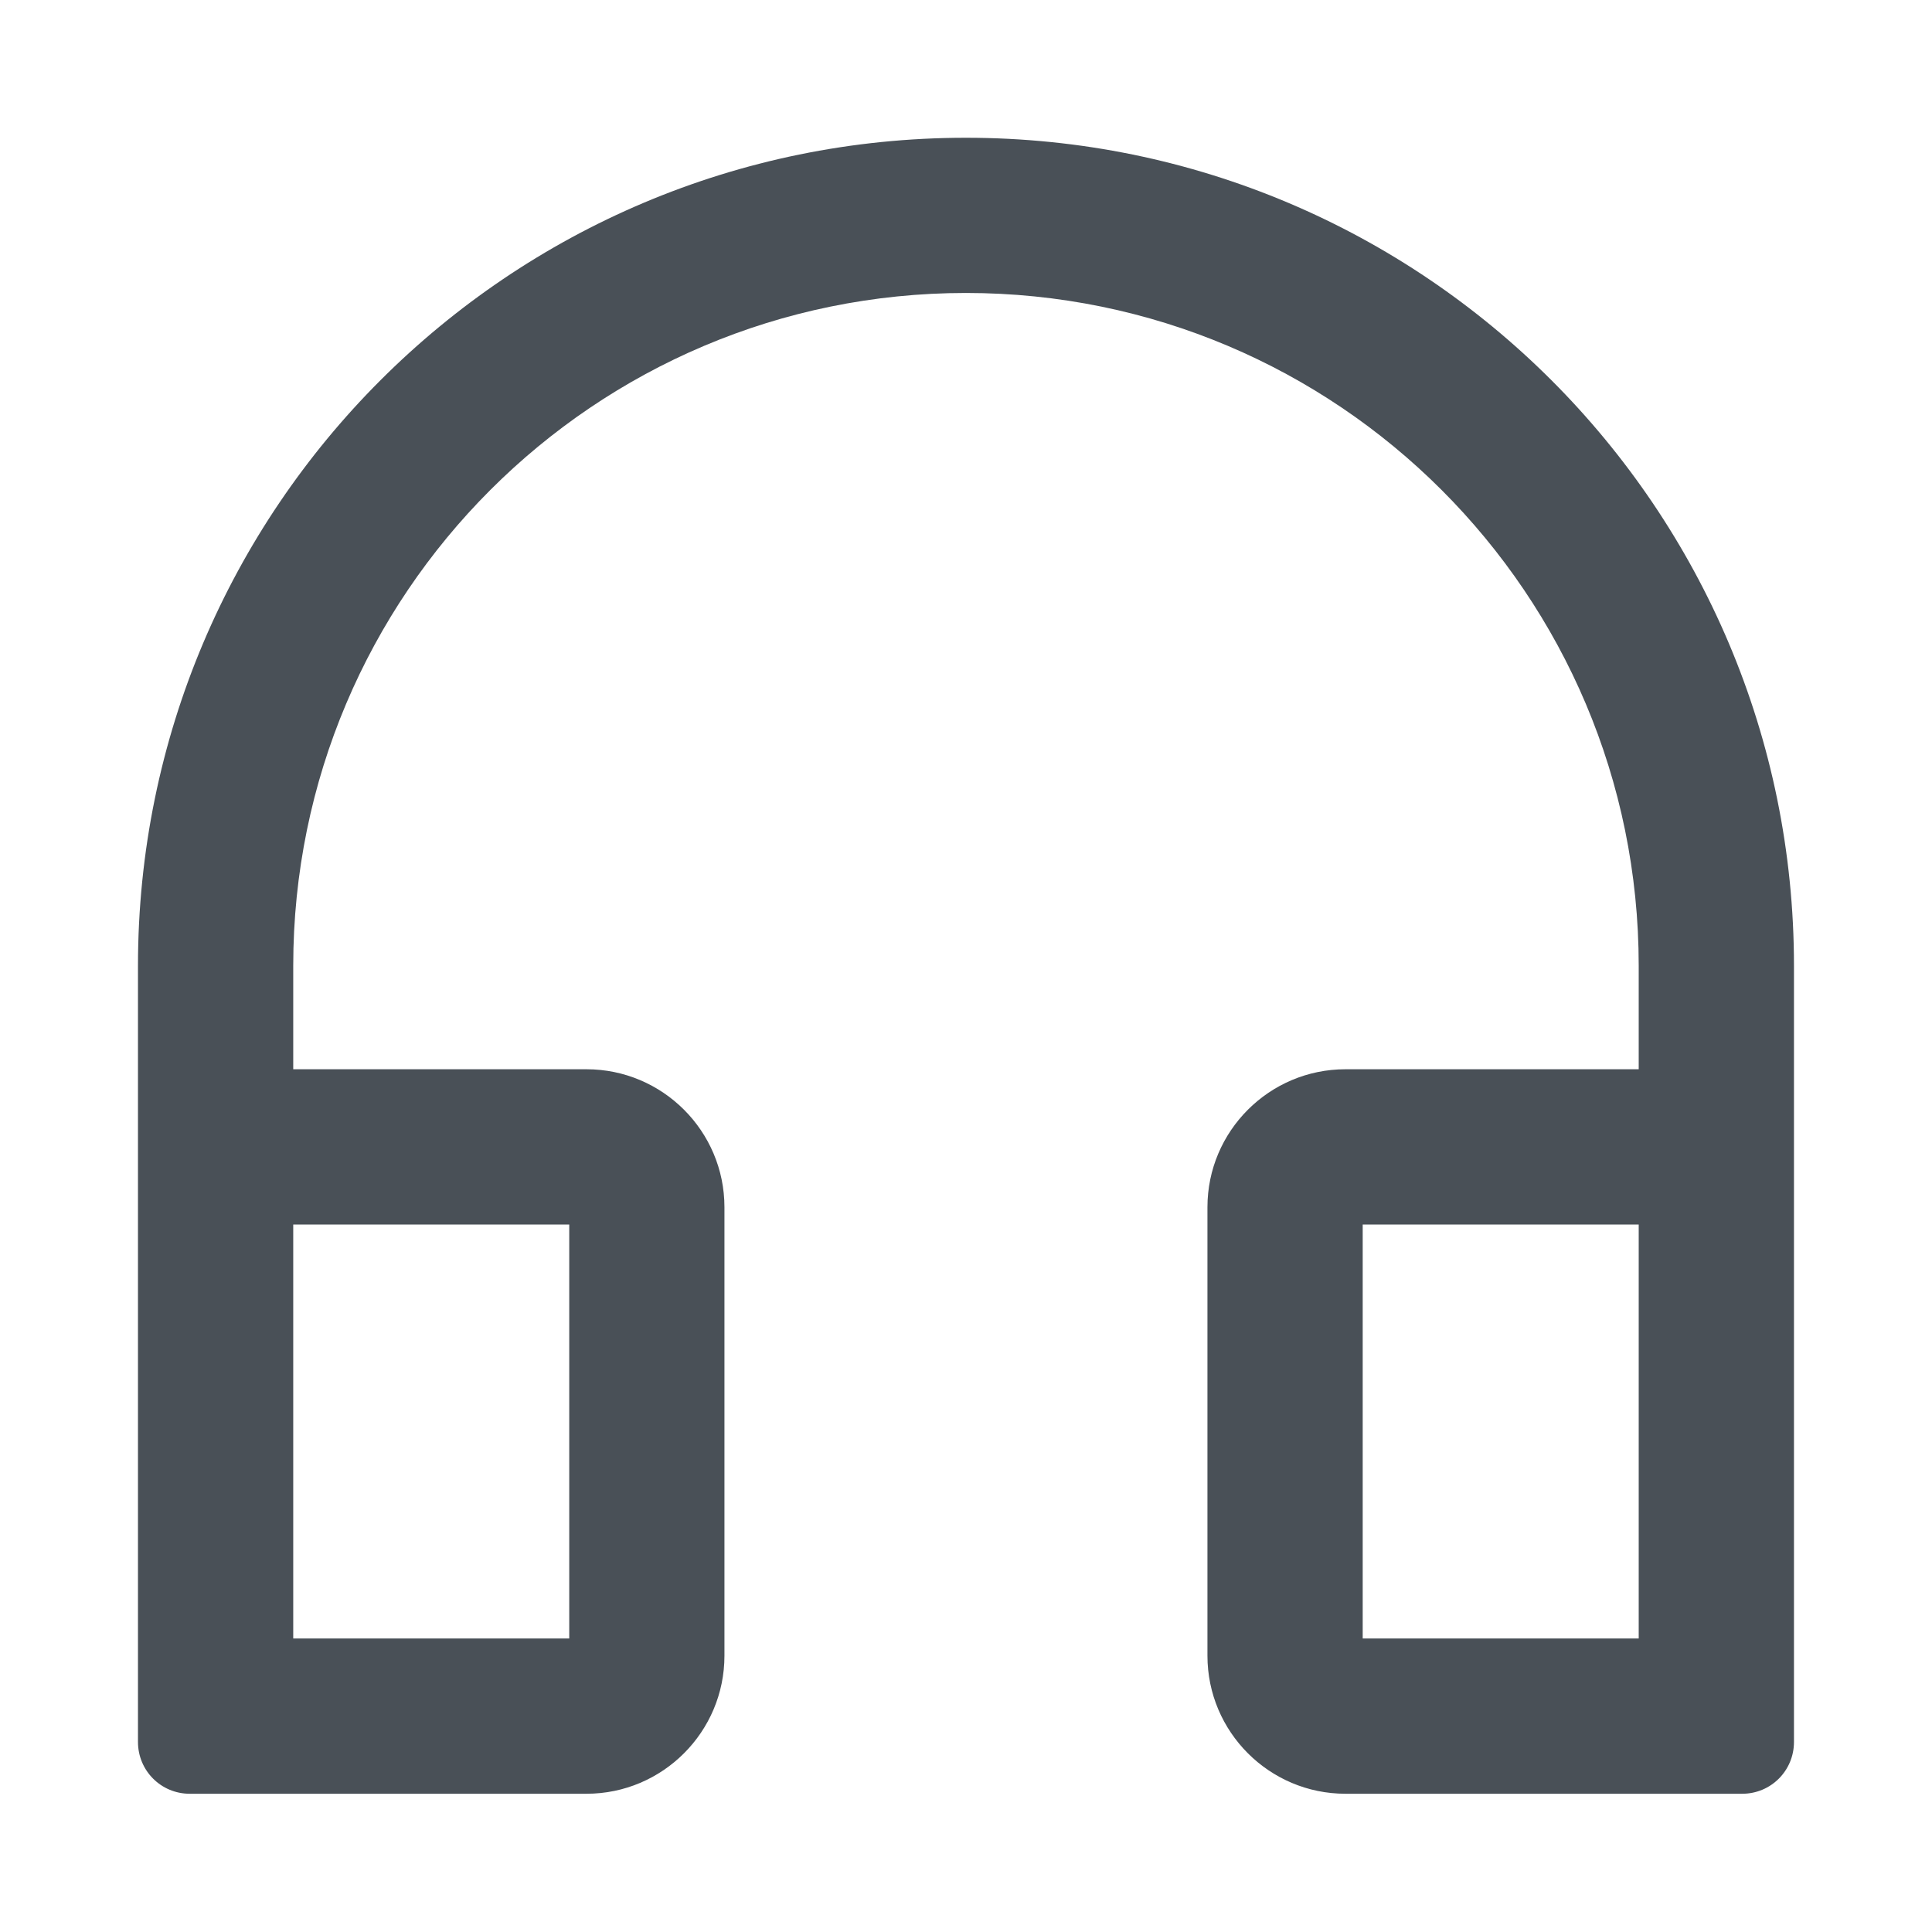 <svg width="36" height="36" viewBox="0 0 36 36" fill="none" xmlns="http://www.w3.org/2000/svg">
<path d="M17.999 2.567C9.478 2.567 2.571 9.473 2.571 17.995V32.459C2.571 32.994 3.001 33.424 3.535 33.424H10.928C12.346 33.424 13.499 32.271 13.499 30.852V22.495C13.499 21.077 12.346 19.924 10.928 19.924H5.464V17.995C5.464 11.072 11.077 5.459 17.999 5.459C24.922 5.459 30.535 11.072 30.535 17.995V19.924H25.071C23.652 19.924 22.499 21.077 22.499 22.495V30.852C22.499 32.271 23.652 33.424 25.071 33.424H32.464C32.998 33.424 33.428 32.994 33.428 32.459V17.995C33.428 9.473 26.521 2.567 17.999 2.567ZM10.607 22.817V30.531H5.464V22.817H10.607ZM30.535 30.531H25.392V22.817H30.535V30.531Z" fill="#495057"/>
</svg>
